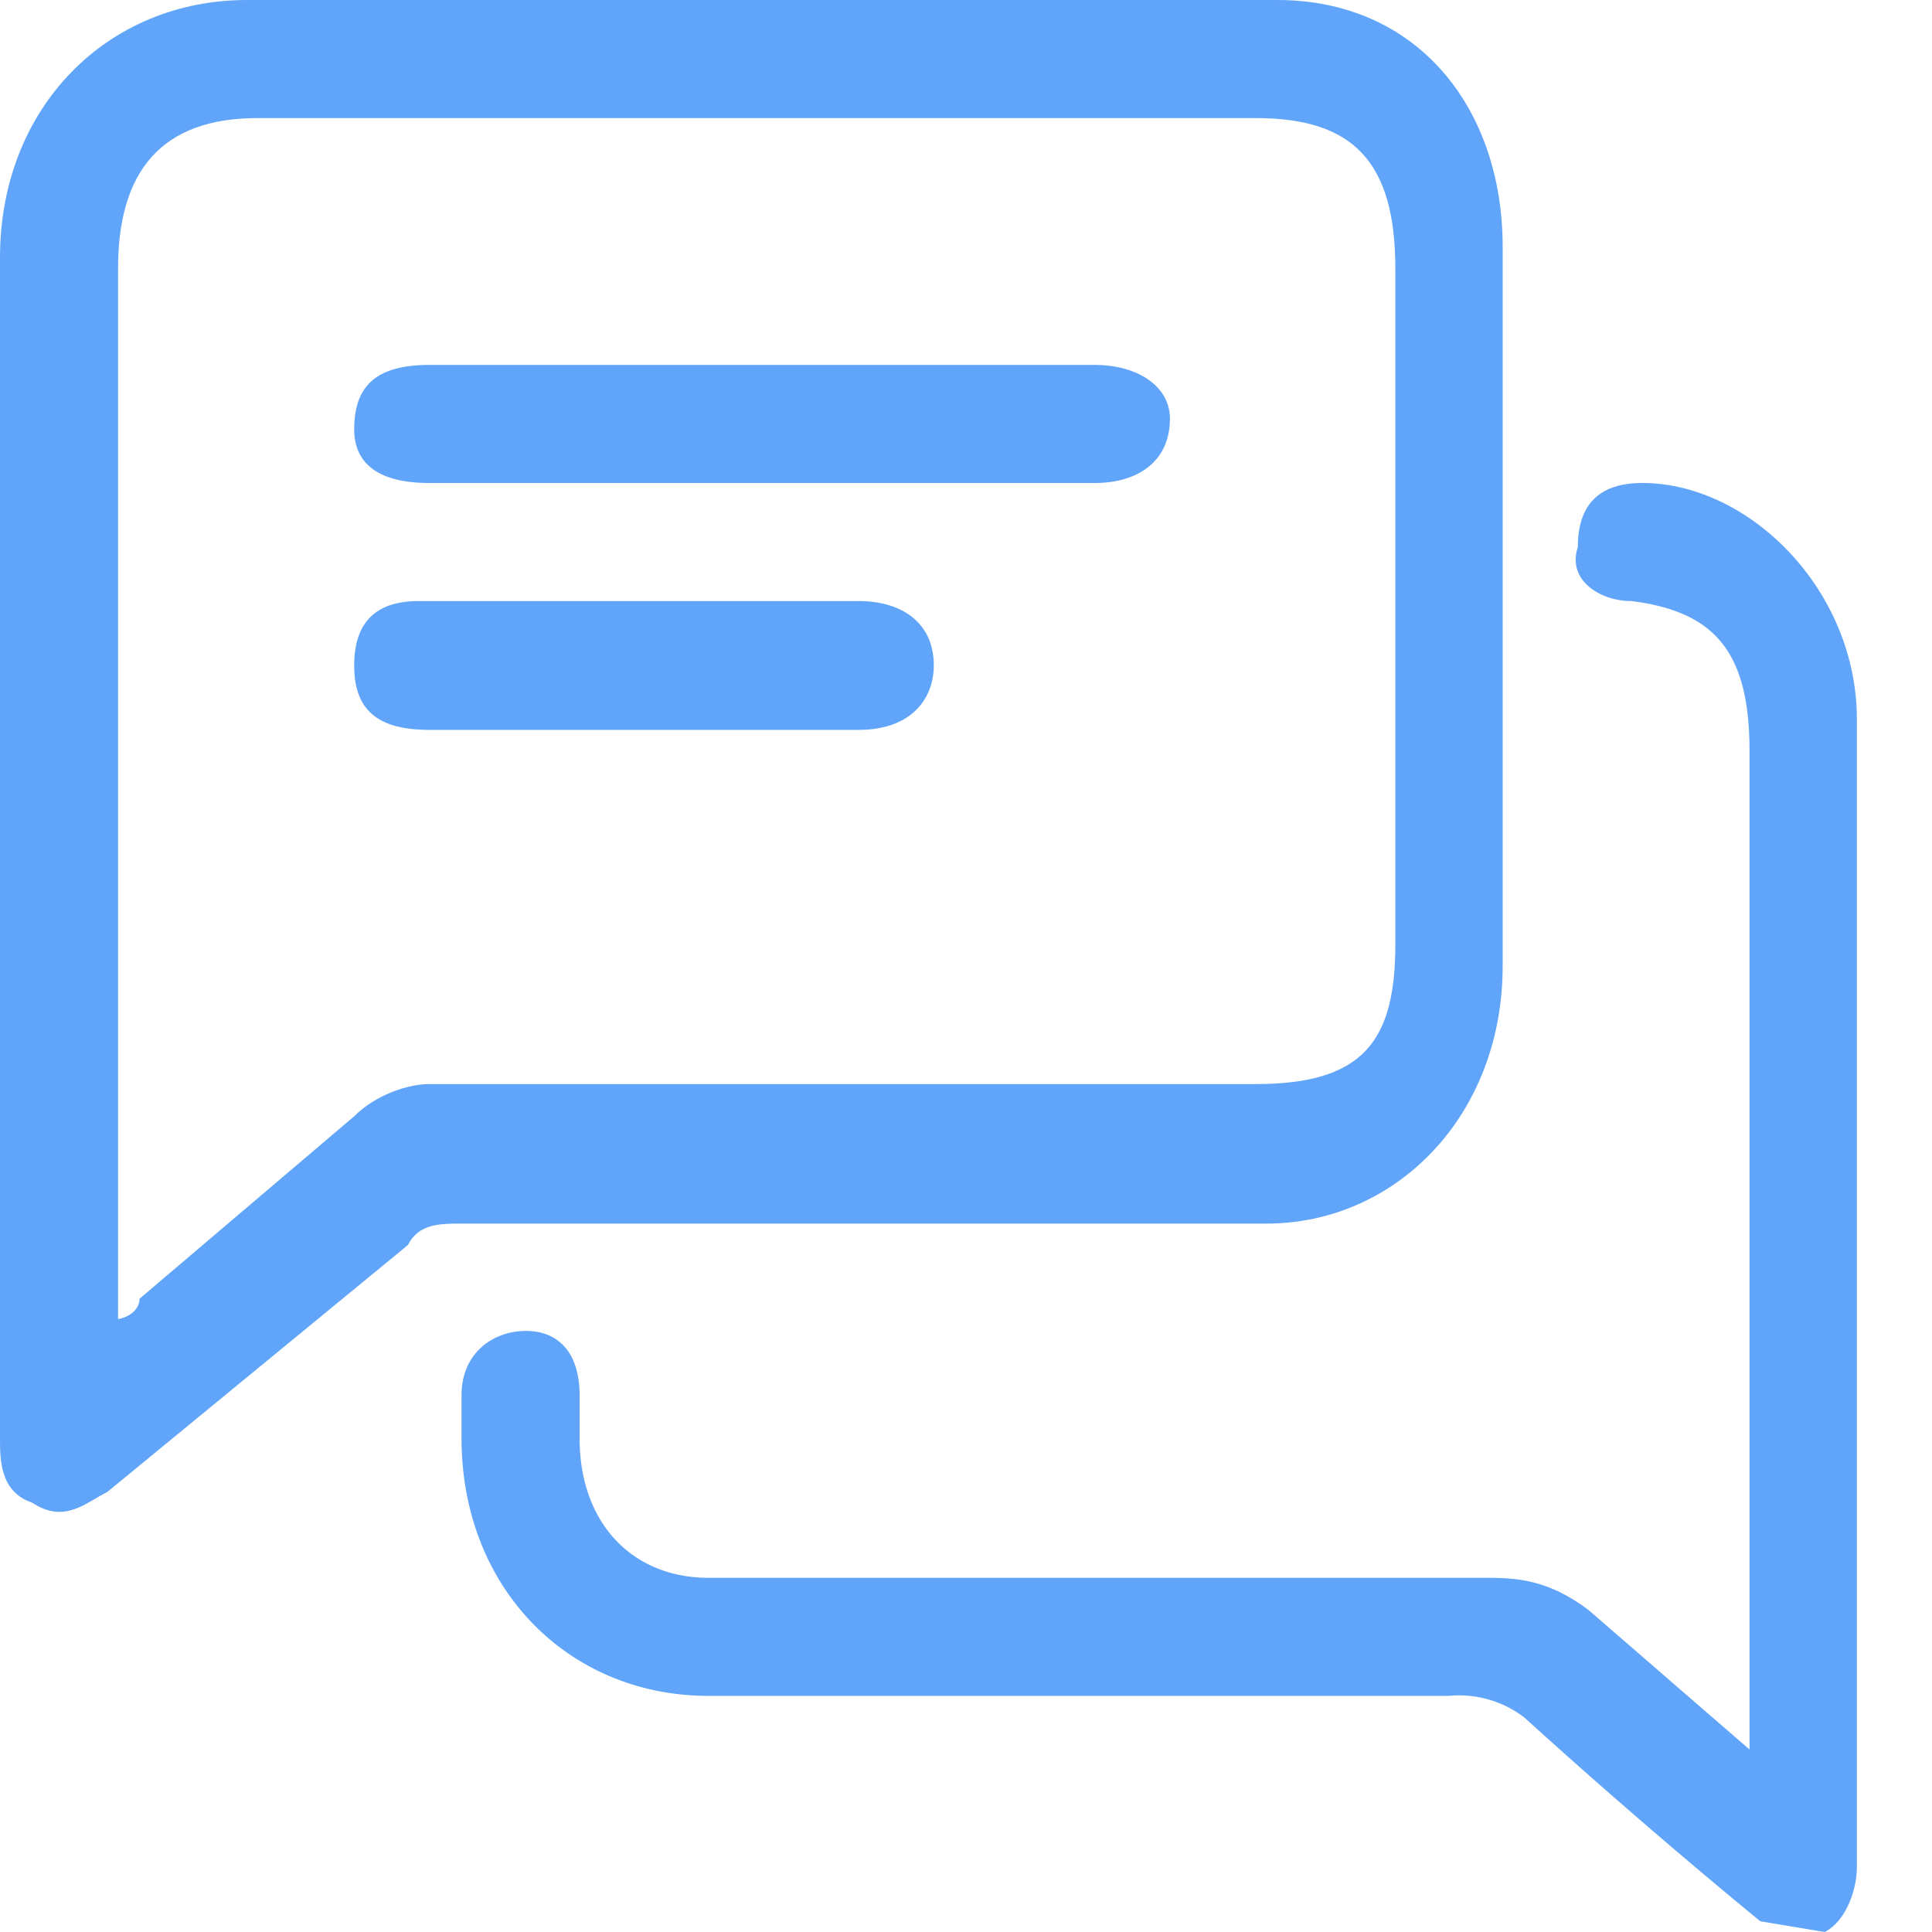 <svg xmlns="http://www.w3.org/2000/svg" fill="none" viewBox="0 0 18 18"><path fill="#60A5FA" d="M0 7.8V2.4C0 1 1 0 2.3 0h9.6C13.2 0 14 1 14 2.3V9c0 1.4-1 2.4-2.2 2.4H4.3c-.2 0-.4 0-.5.2L1 13.9c-.2.1-.4.3-.7.1-.3-.1-.3-.4-.3-.6V7.8Zm1 4.5c.2 0 .3-.1.3-.2l2-1.7c.2-.2.5-.3.7-.3h7.7c1 0 1.3-.4 1.3-1.3V2.5c0-1-.4-1.4-1.3-1.4H2.4c-.9 0-1.3.5-1.3 1.4v9.8Z"/><path fill="#60A5FA" d="M16.3 16.3V7c0-.9-.3-1.3-1.1-1.4-.3 0-.6-.2-.5-.5 0-.4.2-.6.6-.6 1 0 2 1 2 2.2v10.7c0 .2-.1.5-.3.6l-.6-.1a60 60 0 0 1-2.2-1.9 1 1 0 0 0-.7-.2H6.6c-1.3 0-2.3-1-2.3-2.4V13c0-.4.3-.6.6-.6s.5.2.5.6v.4c0 .8.5 1.3 1.2 1.3h7.2c.3 0 .6 0 1 .3l1.5 1.3ZM7 4.5H4c-.5 0-.7-.2-.7-.5 0-.4.2-.6.7-.6h6.2c.4 0 .7.2.7.5 0 .4-.3.6-.7.6H7ZM6 5.6h2c.4 0 .7.2.7.6 0 .3-.2.6-.7.6H4c-.5 0-.7-.2-.7-.6 0-.4.2-.6.6-.6h2Z"/></svg>